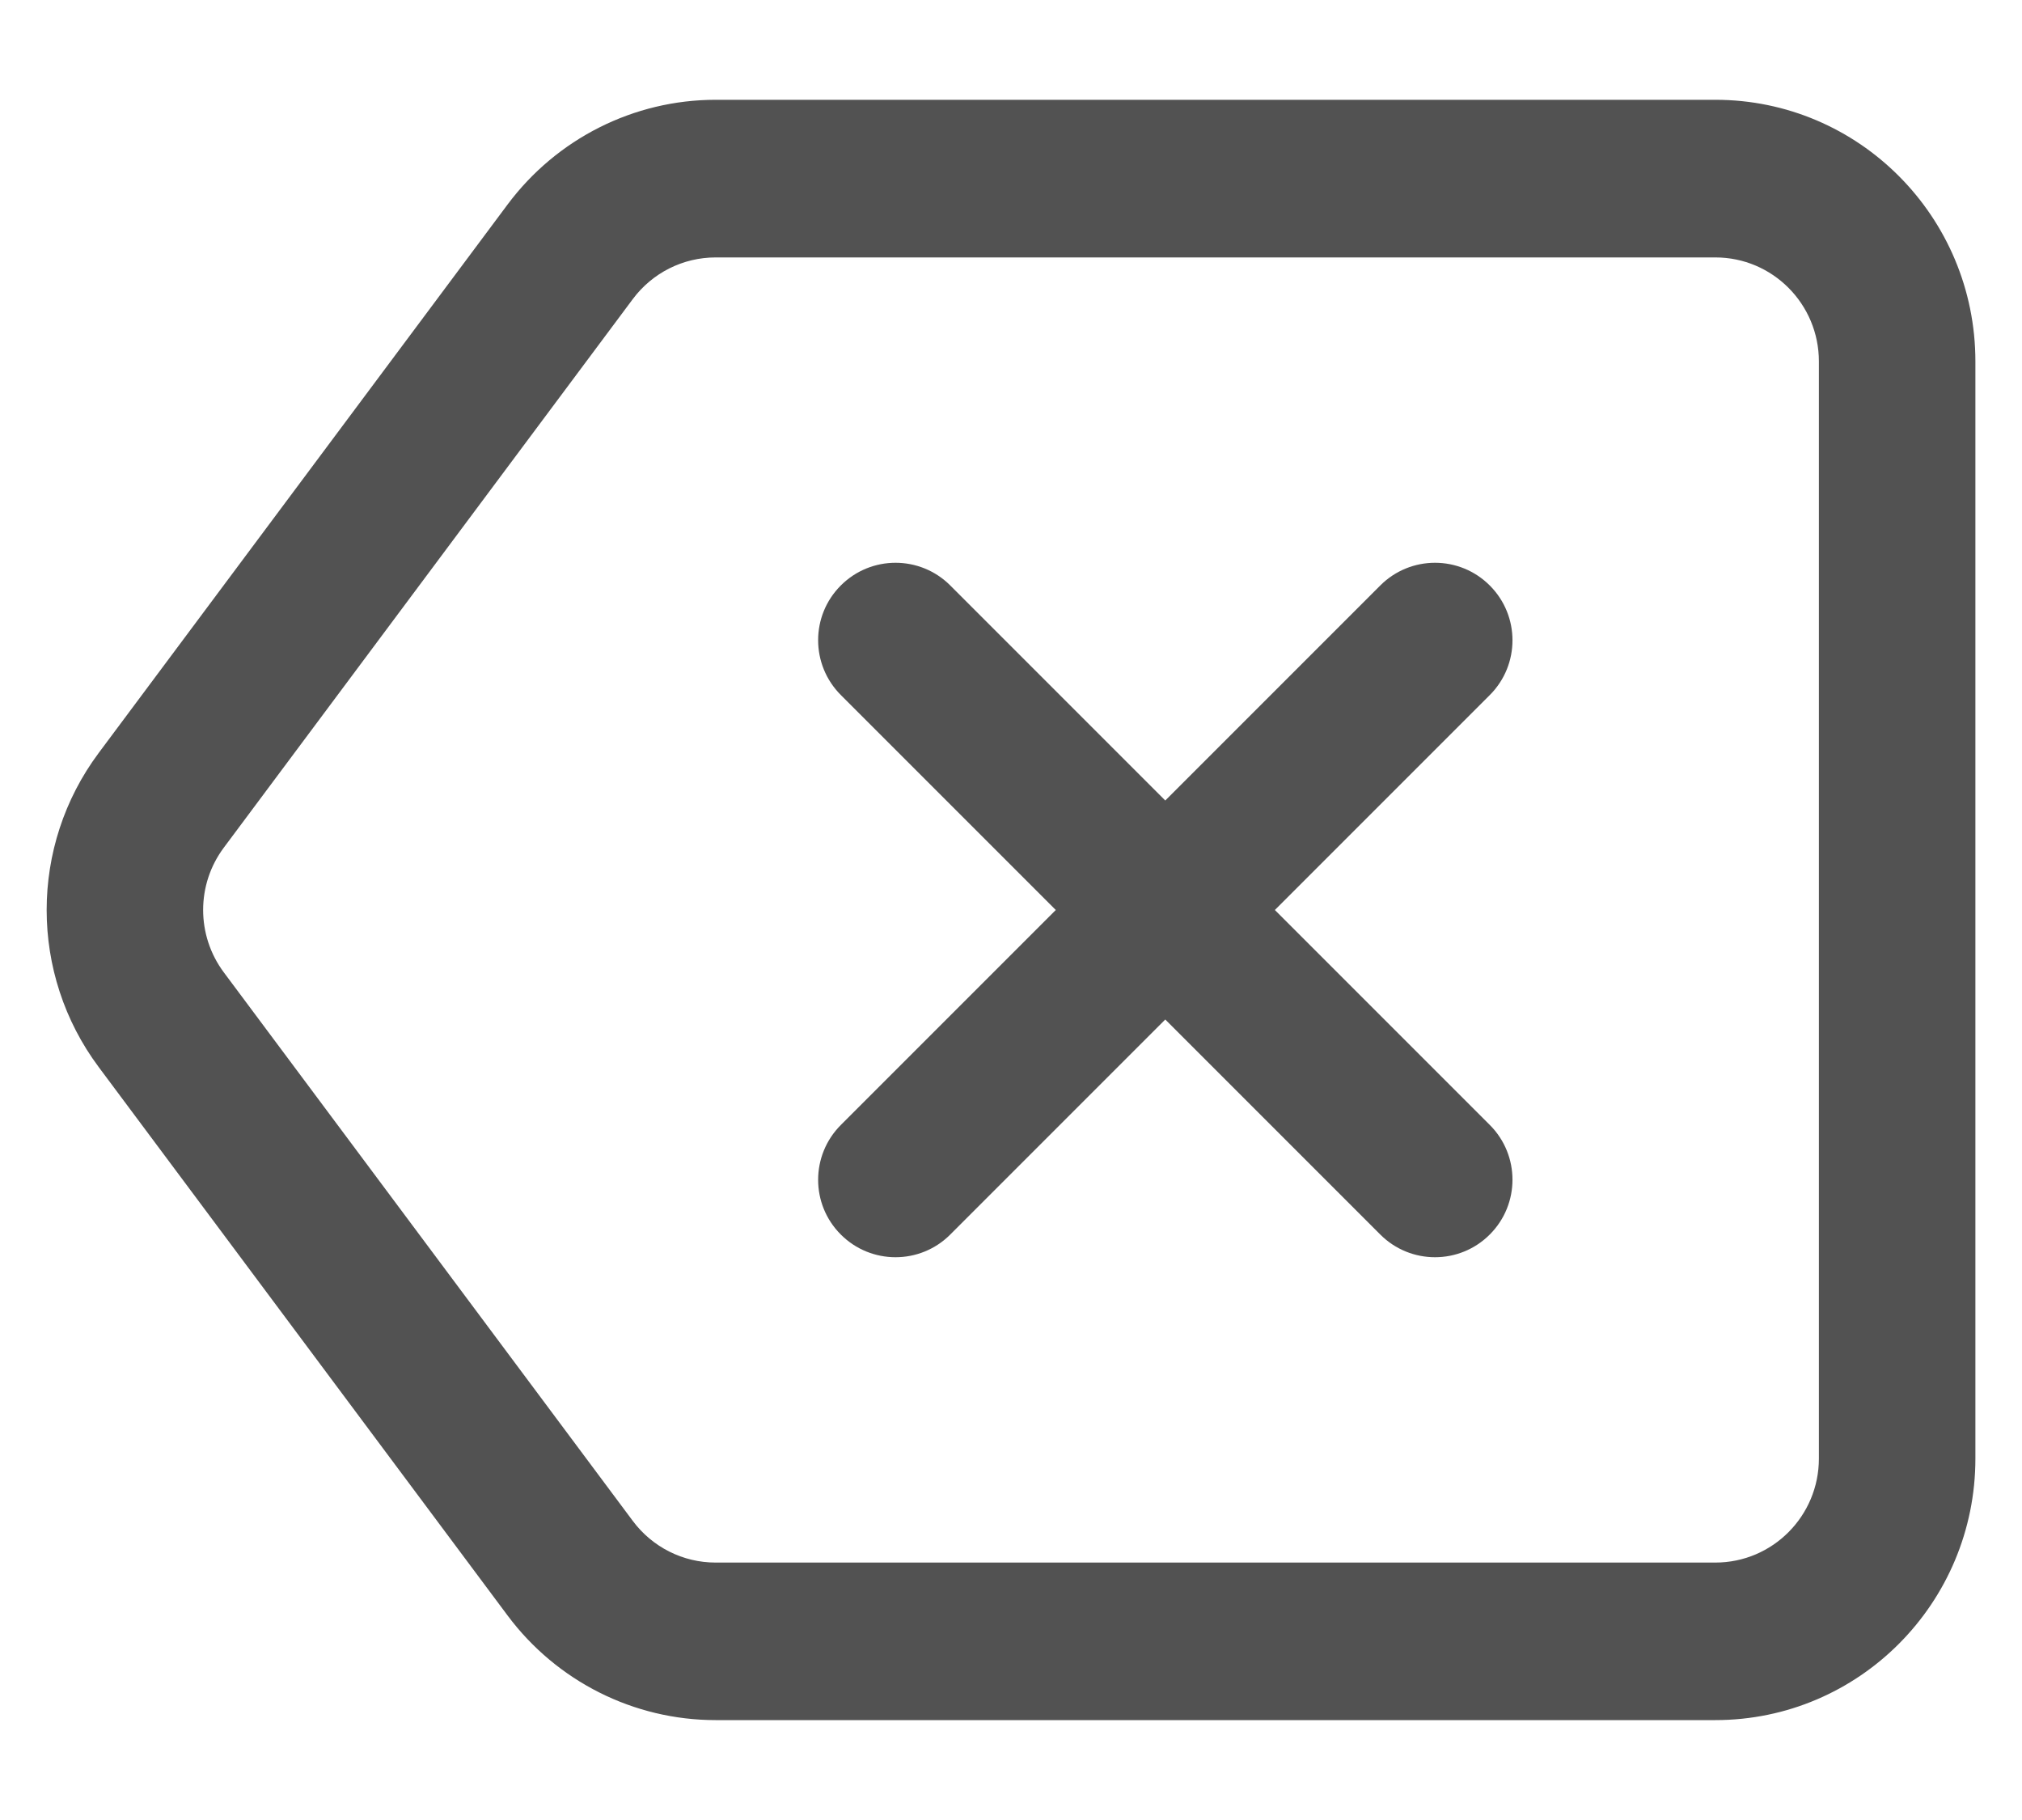 <svg width="20" height="18" viewBox="0 0 20 18" fill="none" xmlns="http://www.w3.org/2000/svg">
<path fill-rule="evenodd" clip-rule="evenodd" d="M7.078 2.546C6.756 2.546 6.453 2.698 6.259 2.958C6.259 2.958 6.259 2.958 6.259 2.958L2.214 8.383L1.633 7.943L2.214 8.383C1.941 8.748 1.941 9.251 2.214 9.617L1.595 10.085L2.214 9.617L6.259 15.042C6.453 15.302 6.756 15.454 7.078 15.454H16.967C17.533 15.454 17.991 14.993 17.991 14.425V3.575C17.991 3.007 17.533 2.546 16.967 2.546H7.078ZM5.021 2.022C5.507 1.371 6.269 0.987 7.078 0.987H16.967C18.387 0.987 19.539 2.145 19.539 3.575V14.425C19.539 15.854 18.387 17.012 16.967 17.012H7.078C6.269 17.012 5.507 16.629 5.021 15.978L5.634 15.515L5.021 15.978L0.976 10.553C0.29 9.633 0.29 8.367 0.976 7.447L5.021 2.022L5.612 2.469L5.021 2.022Z" fill="#525252"/>
<path fill-rule="evenodd" clip-rule="evenodd" d="M14.736 5.791C15.035 6.09 15.035 6.575 14.736 6.874L12.61 9L14.736 11.126C15.035 11.425 15.035 11.91 14.736 12.209C14.437 12.509 13.952 12.509 13.653 12.21L11.526 10.083L9.399 12.21C9.1 12.509 8.615 12.509 8.316 12.209C8.017 11.91 8.018 11.425 8.317 11.126L10.443 9L8.317 6.874C8.018 6.575 8.017 6.09 8.316 5.791C8.615 5.491 9.1 5.491 9.399 5.79L11.526 7.917L13.653 5.79C13.952 5.491 14.437 5.491 14.736 5.791Z" fill="#525252"/>
</svg>
